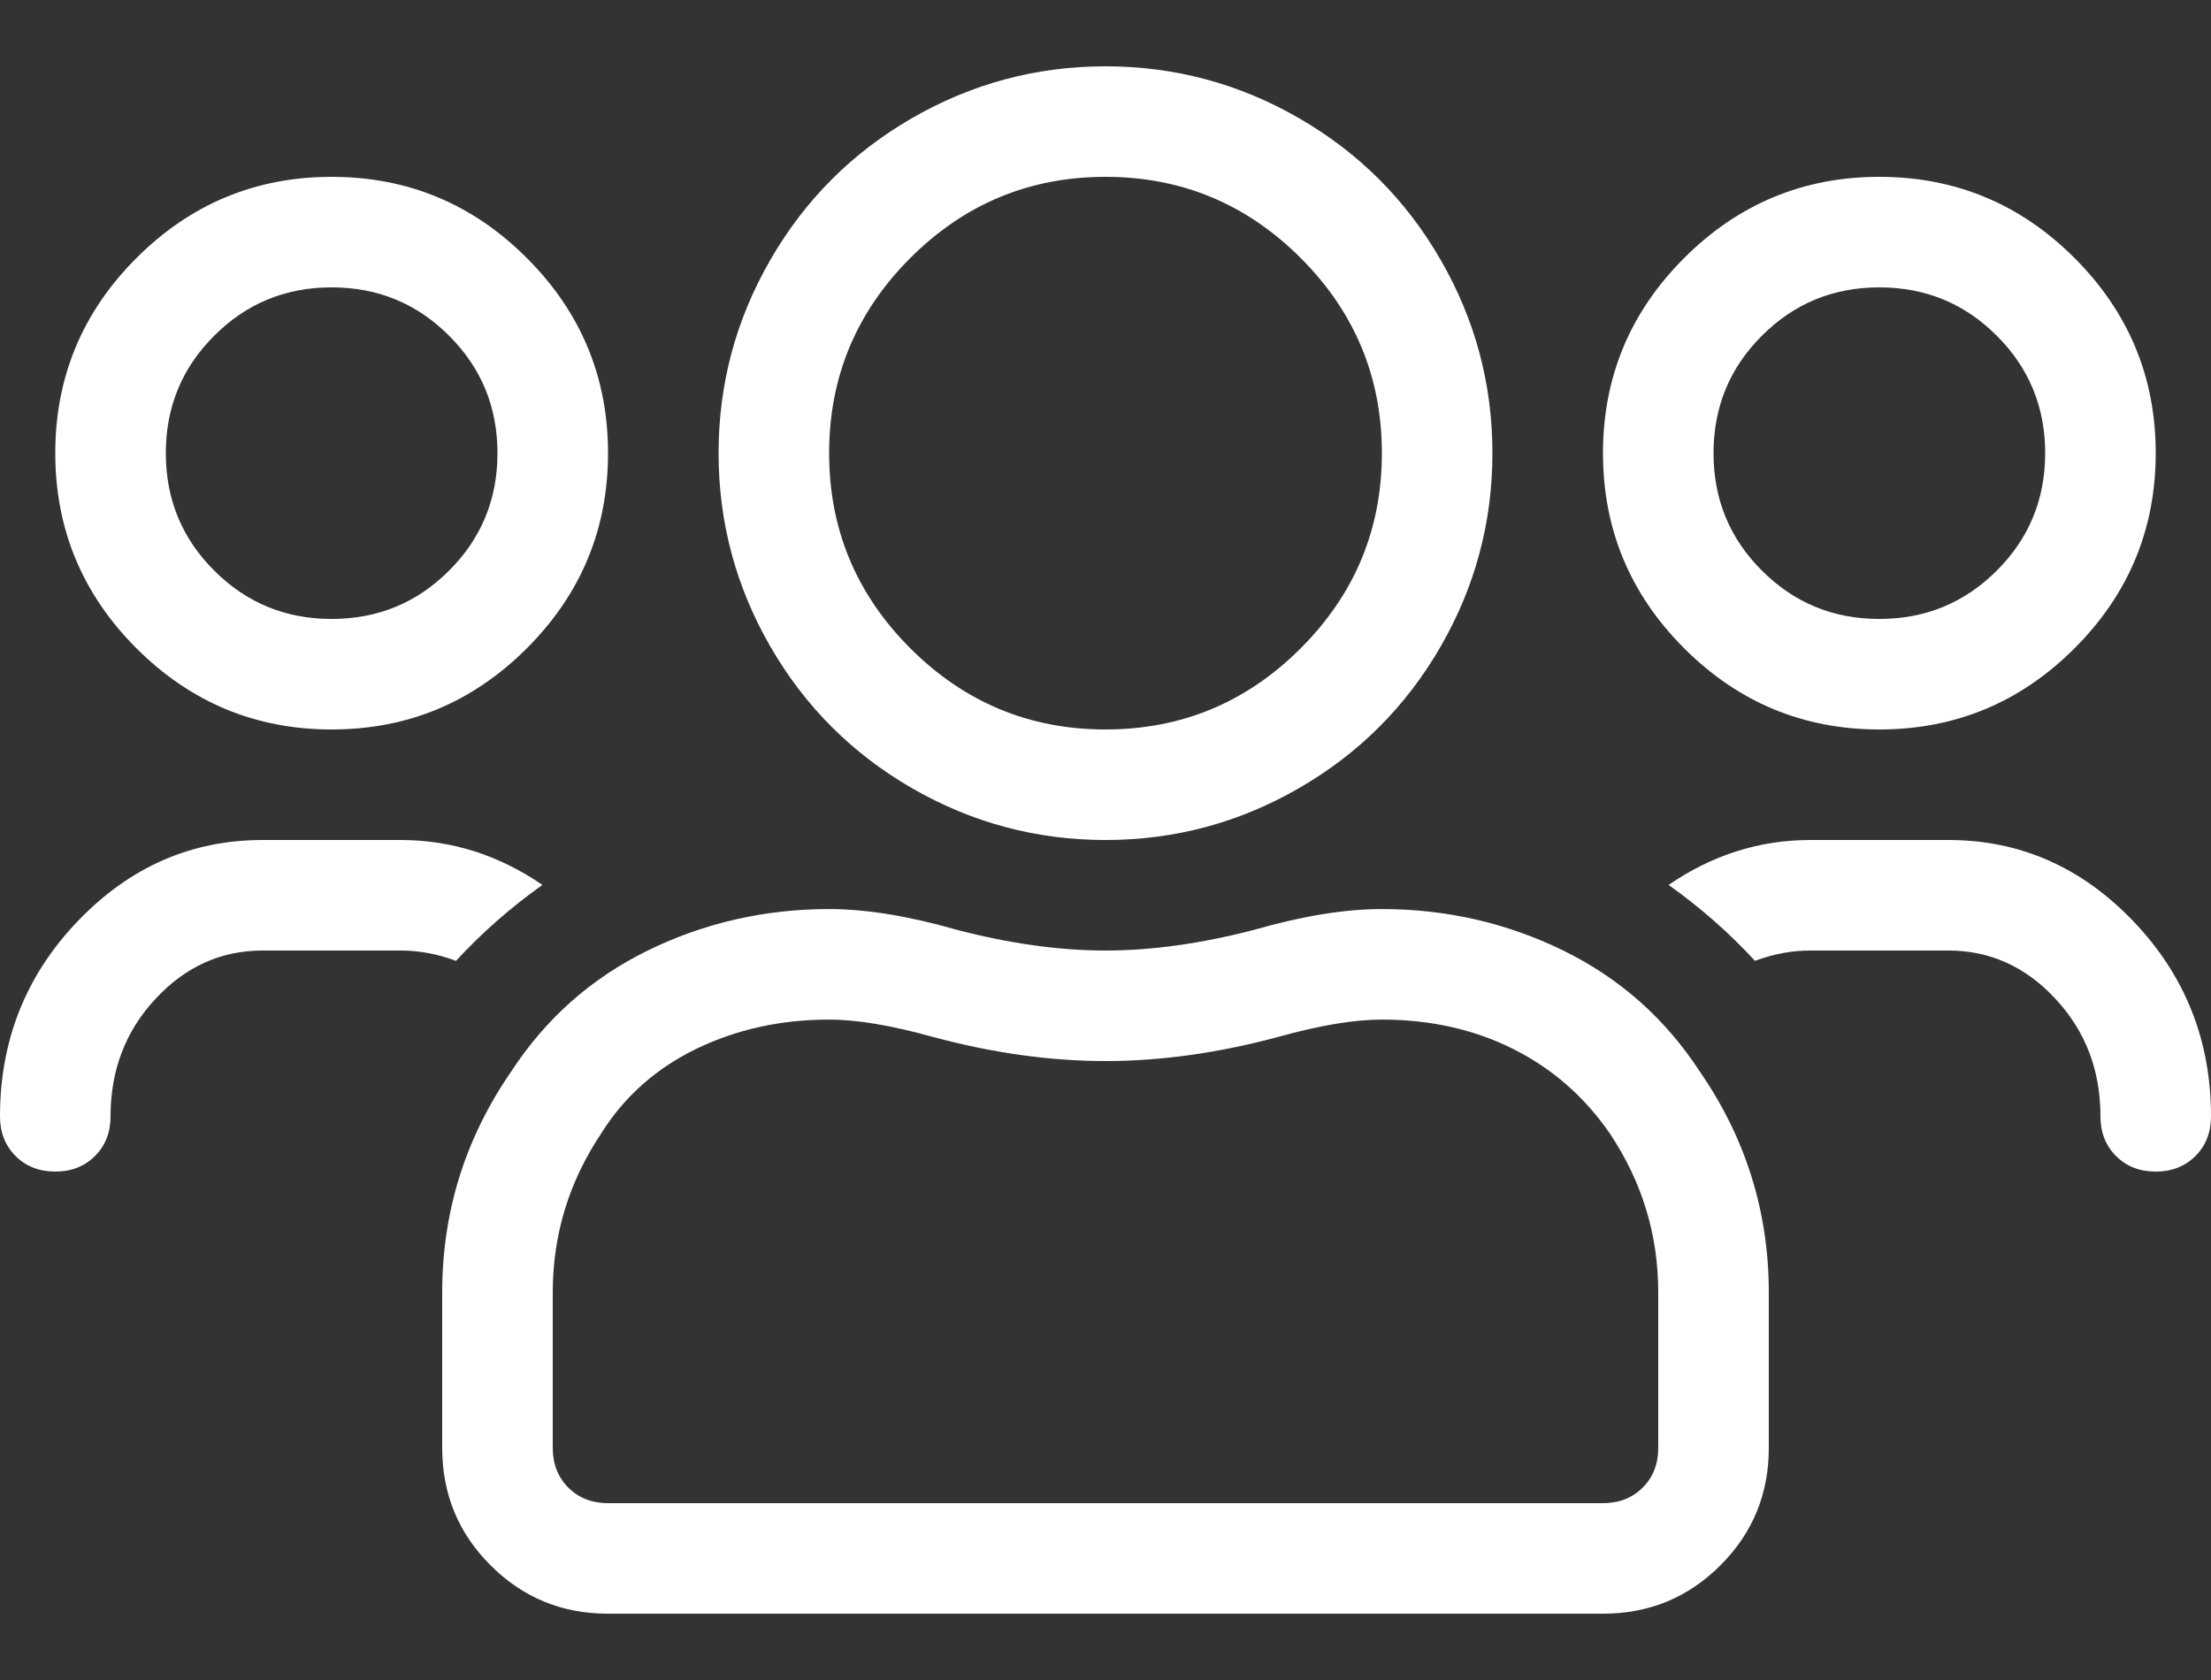 <?xml version="1.0" encoding="UTF-8"?>
<svg width="25px" height="19px" viewBox="0 0 25 19" version="1.1" xmlns="http://www.w3.org/2000/svg" xmlns:xlink="http://www.w3.org/1999/xlink">
    <rect x="0" y="0" width="25" height="19" fill="#333333" stroke="none"/>
    <!-- Generator: Sketch 52.6 (67491) - http://www.bohemiancoding.com/sketch -->
    <title></title>
    <desc>Created with Sketch.</desc>
    <g id="experiment" stroke="none" stroke-width="1" fill="none" fill-rule="evenodd">
        <g id="initial-copy-4" transform="translate(-23, -681)" fill="#FFFFFF">
            <g id="sidebar-copy">
                <g id="Group-3-Copy-6" transform="translate(0, 660)">
                    <path d="M44.25,29.25 C43.391,29.25 42.655,28.944 42.043,28.332 C41.431,27.72 41.125,26.984 41.125,26.125 C41.125,25.266 41.431,24.53 42.043,23.918 C42.655,23.306 43.391,23 44.25,23 C45.109,23 45.845,23.306 46.457,23.918 C47.069,24.53 47.375,25.266 47.375,26.125 C47.375,26.984 47.069,27.72 46.457,28.332 C45.845,28.944 45.109,29.25 44.25,29.25 Z M44.25,24.25 C43.729,24.25 43.286,24.432 42.922,24.797 C42.557,25.161 42.375,25.604 42.375,26.125 C42.375,26.646 42.557,27.089 42.922,27.453 C43.286,27.818 43.729,28 44.25,28 C44.771,28 45.213,27.818 45.578,27.453 C45.943,27.089 46.125,26.646 46.125,26.125 C46.125,25.604 45.943,25.161 45.578,24.797 C45.213,24.432 44.771,24.25 44.25,24.25 Z M35.5,30.5 C34.719,30.5 33.99,30.305 33.312,29.914 C32.635,29.523 32.102,28.99 31.711,28.313 C31.32,27.635 31.125,26.906 31.125,26.125 C31.125,25.344 31.32,24.615 31.711,23.938 C32.102,23.26 32.635,22.727 33.312,22.336 C33.99,21.945 34.719,21.75 35.5,21.75 C36.281,21.75 37.01,21.945 37.687,22.336 C38.365,22.727 38.898,23.26 39.289,23.938 C39.68,24.615 39.875,25.344 39.875,26.125 C39.875,26.906 39.68,27.635 39.289,28.313 C38.898,28.99 38.365,29.523 37.687,29.914 C37.01,30.305 36.281,30.5 35.5,30.5 Z M35.5,23 C34.641,23 33.905,23.306 33.293,23.918 C32.681,24.53 32.375,25.266 32.375,26.125 C32.375,26.984 32.681,27.72 33.293,28.332 C33.905,28.944 34.641,29.25 35.5,29.25 C36.359,29.25 37.095,28.944 37.707,28.332 C38.319,27.72 38.625,26.984 38.625,26.125 C38.625,25.266 38.319,24.53 37.707,23.918 C37.095,23.306 36.359,23 35.5,23 Z M45.031,30.5 C45.838,30.5 46.535,30.806 47.121,31.418 C47.707,32.03 48,32.766 48,33.625 C48,33.807 47.941,33.957 47.824,34.074 C47.707,34.191 47.557,34.25 47.375,34.25 C47.193,34.25 47.043,34.191 46.926,34.074 C46.809,33.957 46.75,33.807 46.75,33.625 C46.75,33.104 46.581,32.661 46.242,32.297 C45.904,31.932 45.5,31.75 45.031,31.75 L43.469,31.75 C43.26,31.75 43.052,31.789 42.844,31.867 C42.557,31.555 42.232,31.268 41.867,31.008 C42.362,30.669 42.896,30.5 43.469,30.5 L45.031,30.5 Z M26.75,29.25 C25.891,29.25 25.155,28.944 24.543,28.332 C23.931,27.72 23.625,26.984 23.625,26.125 C23.625,25.266 23.931,24.53 24.543,23.918 C25.155,23.306 25.891,23 26.75,23 C27.609,23 28.345,23.306 28.957,23.918 C29.569,24.53 29.875,25.266 29.875,26.125 C29.875,26.984 29.569,27.72 28.957,28.332 C28.345,28.944 27.609,29.25 26.75,29.25 Z M26.75,24.25 C26.229,24.25 25.786,24.432 25.422,24.797 C25.057,25.161 24.875,25.604 24.875,26.125 C24.875,26.646 25.057,27.089 25.422,27.453 C25.786,27.818 26.229,28 26.75,28 C27.271,28 27.714,27.818 28.078,27.453 C28.443,27.089 28.625,26.646 28.625,26.125 C28.625,25.604 28.443,25.161 28.078,24.797 C27.714,24.432 27.271,24.25 26.75,24.25 Z M38.625,31.281 C39.354,31.281 40.038,31.438 40.676,31.75 C41.314,32.063 41.828,32.518 42.219,33.117 C42.74,33.872 43,34.706 43,35.617 L43,37.375 C43,37.896 42.818,38.339 42.453,38.703 C42.088,39.068 41.646,39.25 41.125,39.25 L29.875,39.25 C29.354,39.25 28.911,39.068 28.547,38.703 C28.182,38.339 28,37.896 28,37.375 L28,35.617 C28,34.706 28.26,33.872 28.781,33.117 C29.172,32.518 29.686,32.063 30.324,31.75 C30.962,31.438 31.646,31.281 32.375,31.281 C32.792,31.281 33.273,31.359 33.82,31.516 C34.419,31.672 34.979,31.75 35.5,31.75 C36.021,31.75 36.581,31.672 37.18,31.516 C37.727,31.359 38.208,31.281 38.625,31.281 Z M41.75,37.375 L41.75,35.617 C41.75,34.966 41.568,34.367 41.203,33.82 C40.917,33.404 40.552,33.085 40.109,32.863 C39.667,32.642 39.172,32.531 38.625,32.531 C38.312,32.531 37.922,32.596 37.453,32.727 C36.776,32.909 36.125,33 35.5,33 C34.875,33 34.224,32.909 33.547,32.727 C33.078,32.596 32.687,32.531 32.375,32.531 C31.828,32.531 31.327,32.642 30.871,32.863 C30.415,33.085 30.057,33.404 29.797,33.82 C29.432,34.367 29.25,34.966 29.25,35.617 L29.25,37.375 C29.25,37.557 29.309,37.707 29.426,37.824 C29.543,37.941 29.693,38 29.875,38 L41.125,38 C41.307,38 41.457,37.941 41.574,37.824 C41.691,37.707 41.75,37.557 41.75,37.375 Z M29.133,31.008 C28.768,31.268 28.443,31.555 28.156,31.867 C27.948,31.789 27.74,31.75 27.531,31.75 L25.969,31.75 C25.5,31.75 25.096,31.932 24.758,32.297 C24.419,32.661 24.25,33.104 24.25,33.625 C24.25,33.807 24.191,33.957 24.074,34.074 C23.957,34.191 23.807,34.25 23.625,34.25 C23.443,34.25 23.293,34.191 23.176,34.074 C23.059,33.957 23,33.807 23,33.625 C23,32.766 23.293,32.03 23.879,31.418 C24.465,30.806 25.161,30.5 25.969,30.5 L27.531,30.5 C28.104,30.5 28.638,30.669 29.133,31.008 Z" id=""></path>
                </g>
            </g>
        </g>
    </g>
</svg>